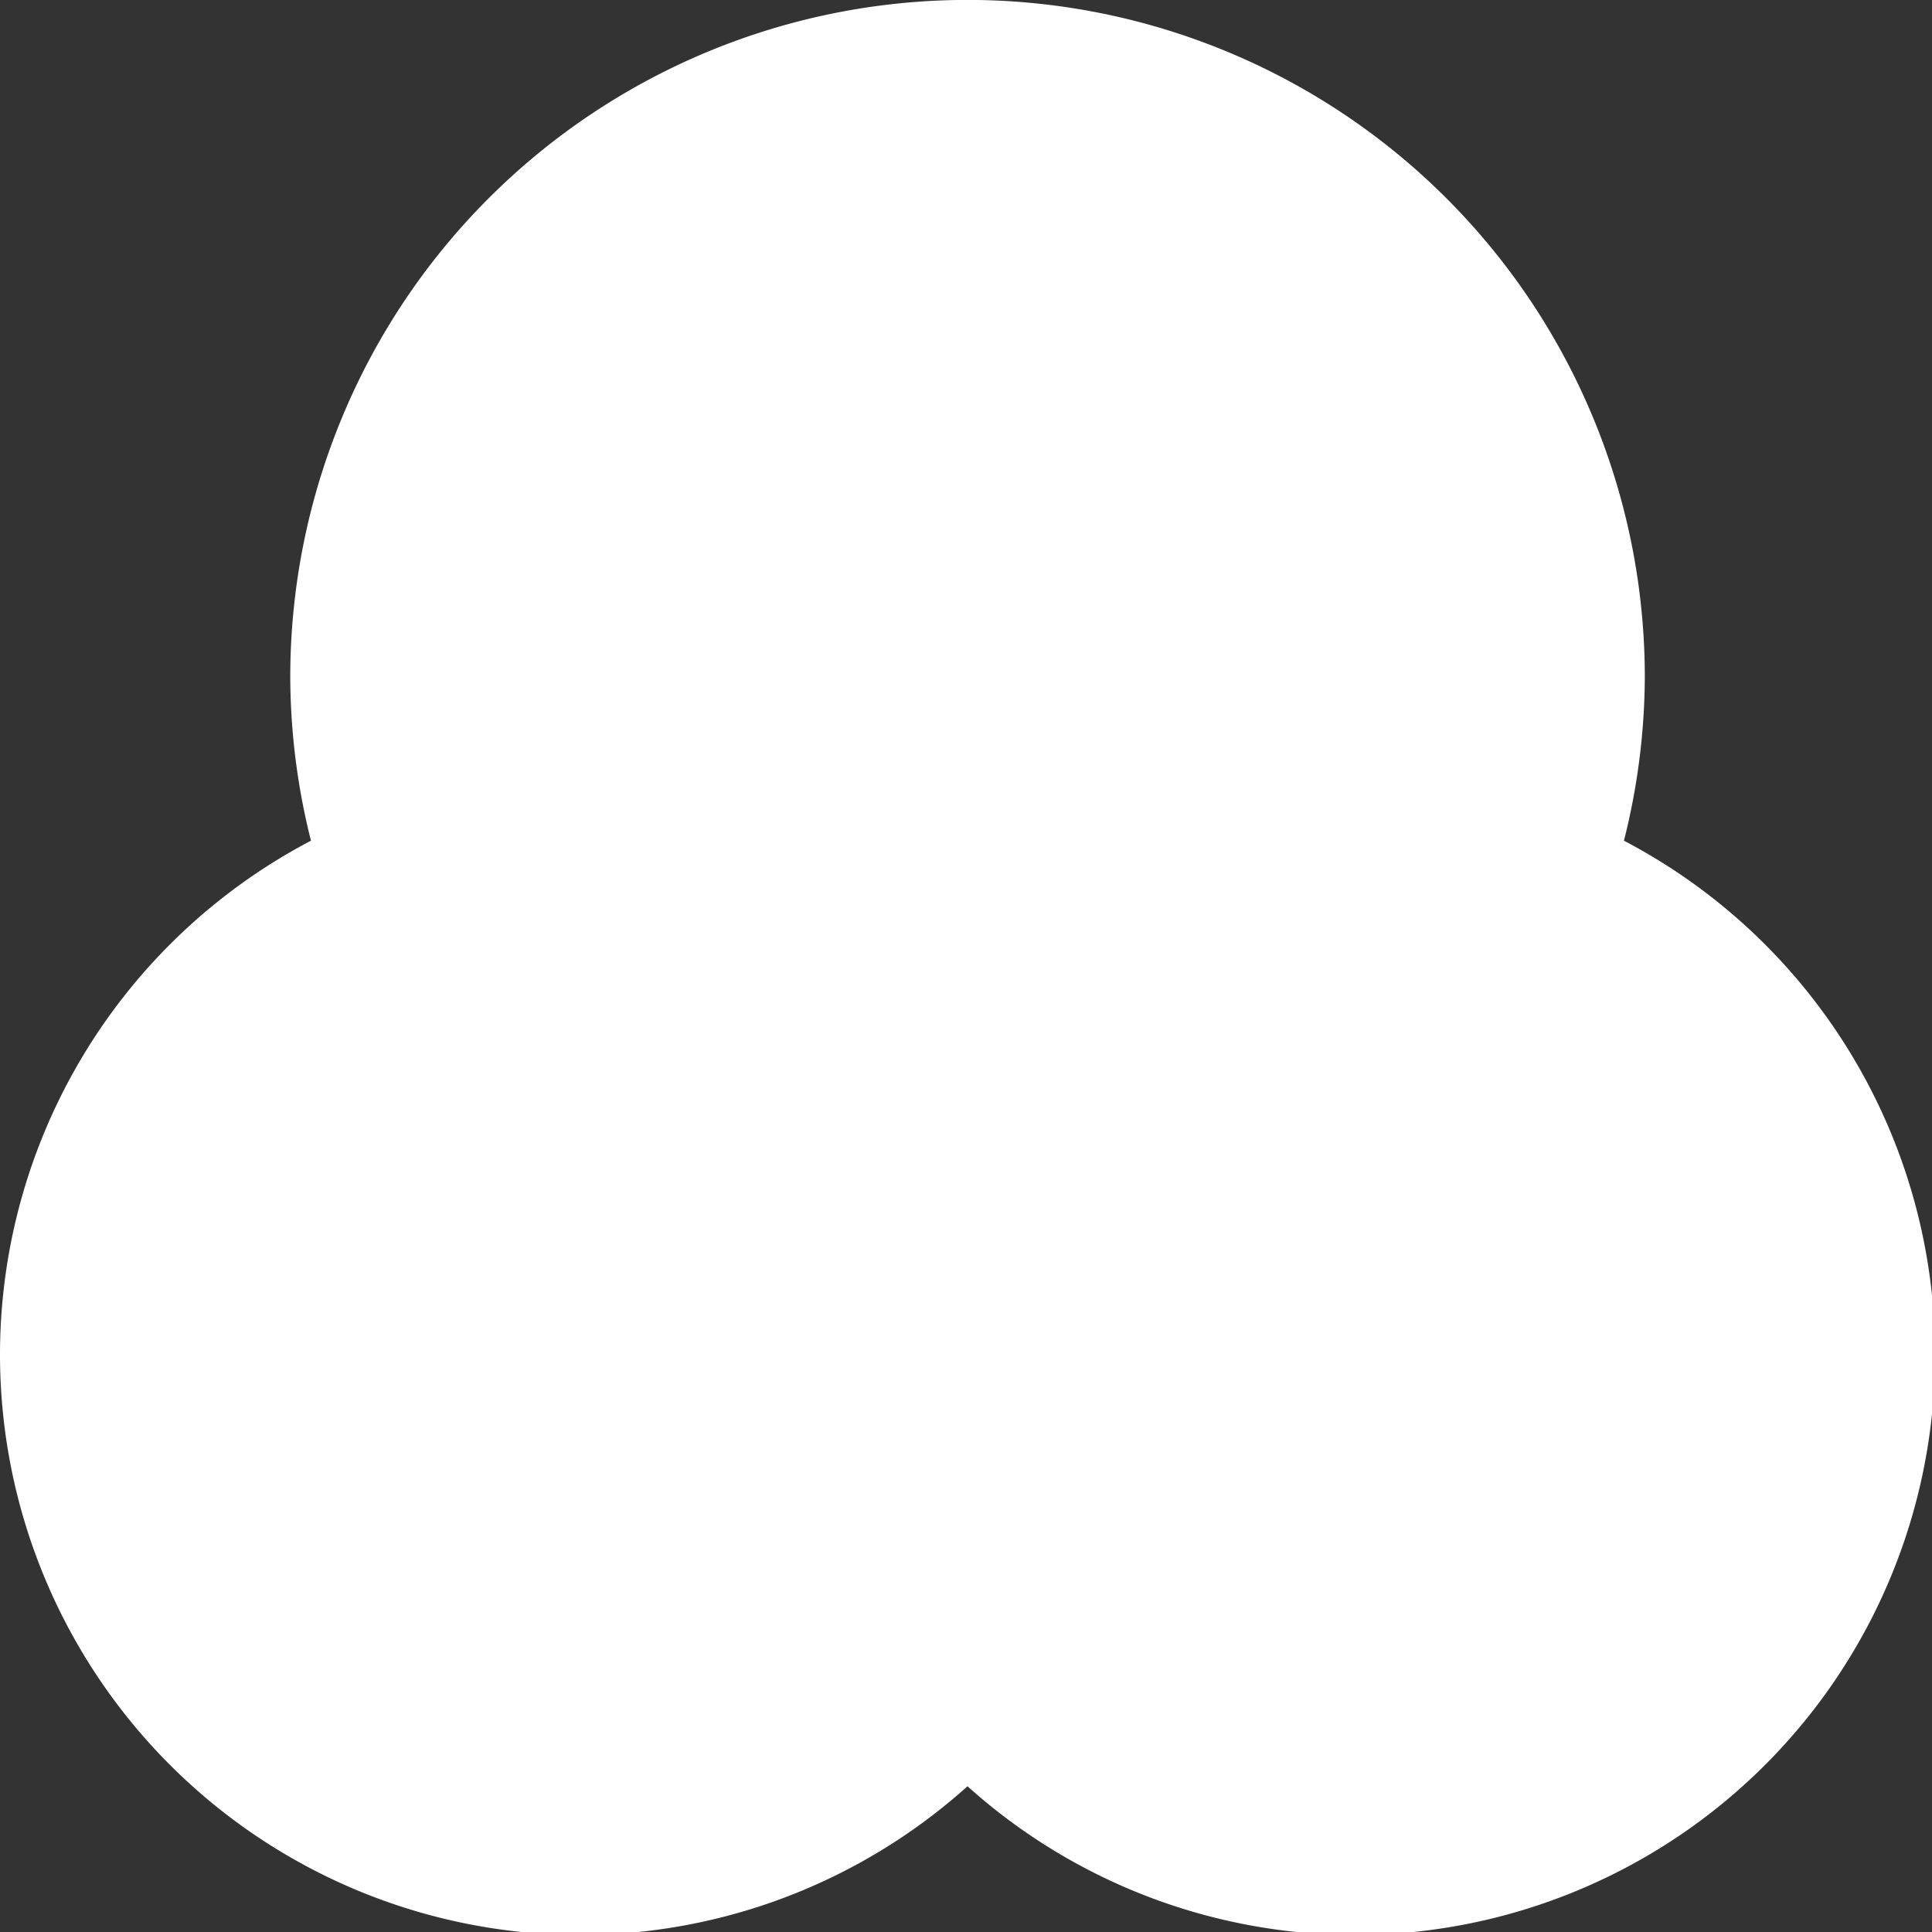 <?xml version="1.0" encoding="UTF-8" standalone="no"?>
<!-- Created with Inkscape (http://www.inkscape.org/) -->

<svg
   xmlns:dc="http://purl.org/dc/elements/1.1/"
   xmlns:cc="http://creativecommons.org/ns#"
   xmlns:rdf="http://www.w3.org/1999/02/22-rdf-syntax-ns#"
   xmlns:svg="http://www.w3.org/2000/svg"
   xmlns="http://www.w3.org/2000/svg"
   xmlns:sodipodi="http://sodipodi.sourceforge.net/DTD/sodipodi-0.dtd"
   xmlns:inkscape="http://www.inkscape.org/namespaces/inkscape"
   width="100"
   height="100"
   viewBox="0 0 26.458 26.458"
   version="1.1"
   id="svg8"
   inkscape:version="0.92.3 (2405546, 2018-03-11)"
   sodipodi:docname="Popcorn - Variation 1.svg"
   inkscape:export-filename="E:\Pictures\Game Development\Projects\RotorBall\Assets\Customisation Features\Ball Explosions\Popcorn\Popcorn - Variation 1 (100x100).png"
   inkscape:export-xdpi="96"
   inkscape:export-ydpi="96">
  <rect x="0" y="0" width="26.458" height="26.458" fill="#333333" stroke="none"/>
  <defs
     id="defs2" />
  <sodipodi:namedview
     id="base"
     pagecolor="#ffffff"
     bordercolor="#666666"
     borderopacity="1.0"
     inkscape:pageopacity="0.0"
     inkscape:pageshadow="2"
     inkscape:zoom="2.0000001"
     inkscape:cx="-34.658659"
     inkscape:cy="87.781311"
     inkscape:document-units="px"
     inkscape:current-layer="g950"
     showgrid="true"
     units="px"
     inkscape:window-width="1920"
     inkscape:window-height="1017"
     inkscape:window-x="-8"
     inkscape:window-y="-8"
     inkscape:window-maximized="1">
    <inkscape:grid
       type="xygrid"
       id="grid815" />
  </sodipodi:namedview>
  <g
     inkscape:label="Chip"
     inkscape:groupmode="layer"
     id="layer1"
     transform="translate(0,-270.542)"
     style="display:inline">
    <g
       id="g934">
      <g
         id="g950"
         transform="translate(2.6984567e-7,2.315)">
        <path
           style="opacity:1;fill:#ffffff;fill-opacity:1;stroke:none;stroke-width:16.813;stroke-linecap:round;stroke-linejoin:round;stroke-miterlimit:4;stroke-dasharray:none;stroke-dashoffset:0;stroke-opacity:1;paint-order:normal"
           d="M 50 0 A 35 35 0 0 0 15 35 A 35 35 0 0 0 16.07 43.449 A 30 30 0 0 0 0 70 A 30 30 0 0 0 30 100 A 30 30 0 0 0 49.998 92.314 A 30 30 0 0 0 70 100 A 30 30 0 0 0 100 70 A 30 30 0 0 0 83.922 43.449 A 35 35 0 0 0 85 35 A 35 35 0 0 0 50 0 z "
           transform="matrix(0.265,0,0,0.265,-2.6984567e-7,268.226)"
           id="path836" />
      </g>
    </g>
  </g>
</svg>
